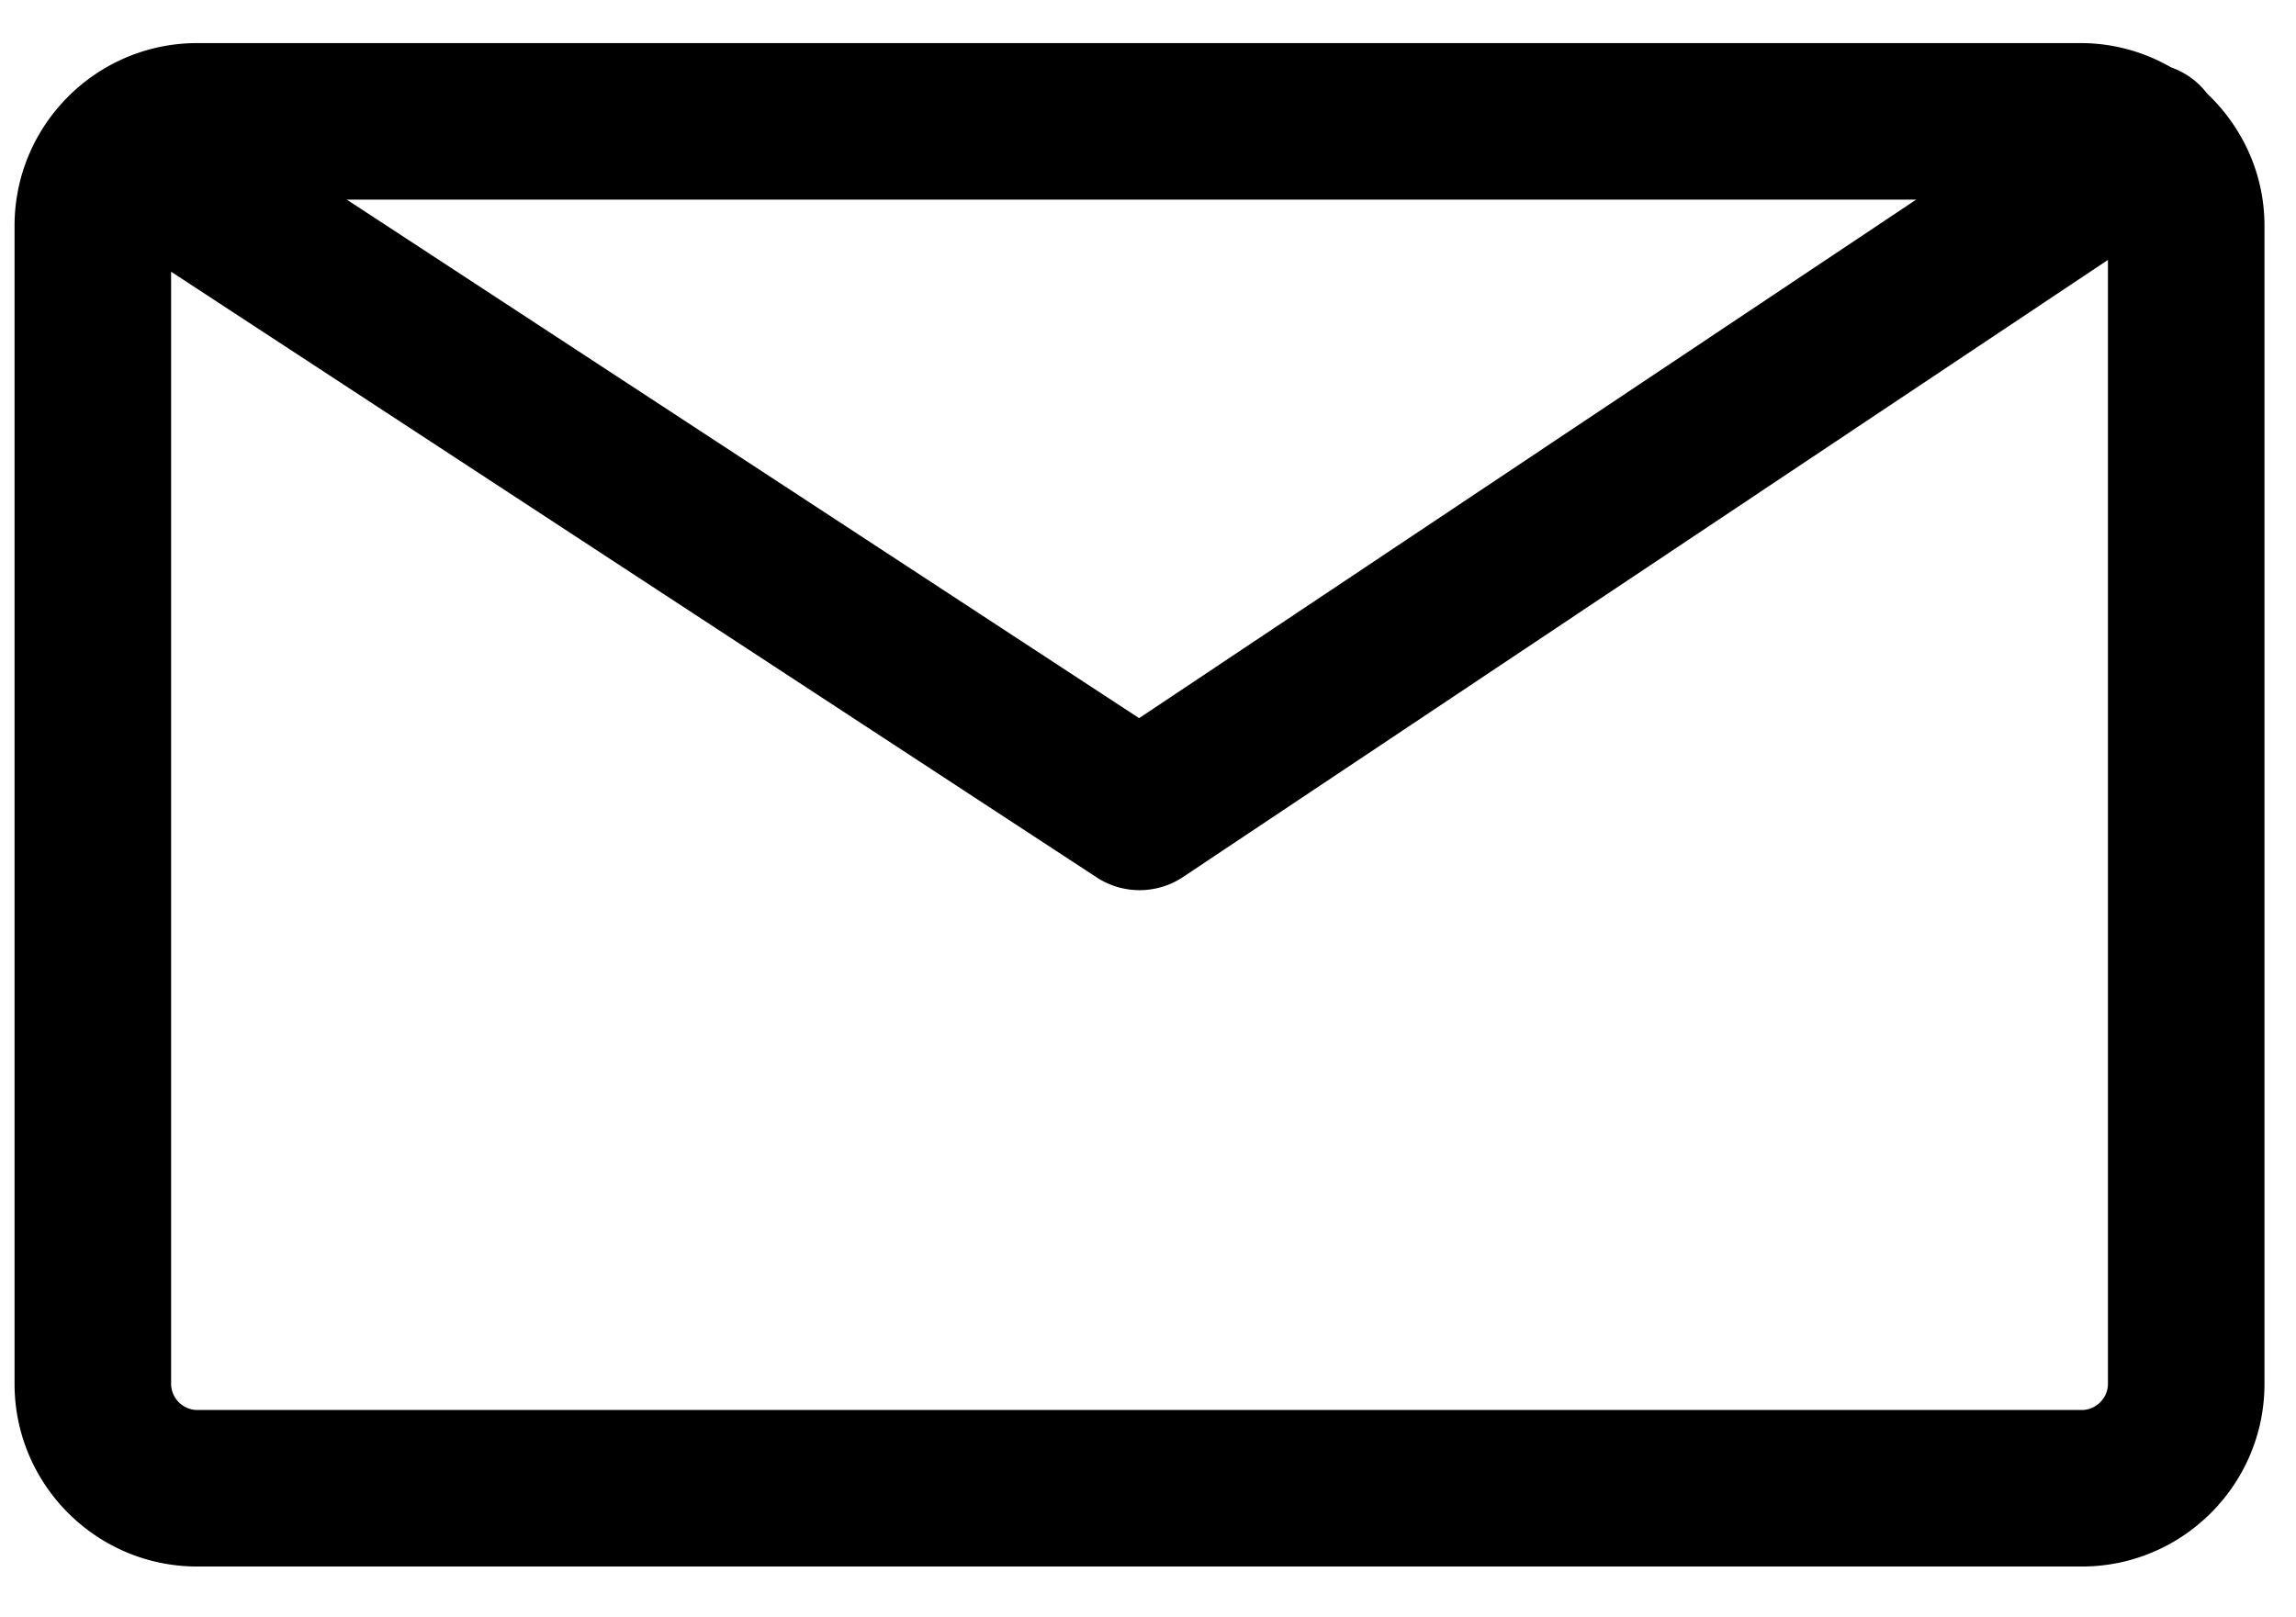 <svg xmlns="http://www.w3.org/2000/svg" viewBox="0 0 44 31"><path fill-rule="evenodd" d="M39.896 27.026H3.779a.506.506 0 01-.5-.5V5.208l17.737 11.609a1.502 1.502 0 001.654-.006L40.396 4.982v21.544c0 .272-.229.5-.5.5zm-3.174-23.2L21.83 13.765 6.646 3.826h30.076zm5.573-2.035a1.49 1.49 0 00-.69-.5 3.459 3.459 0 00-1.709-.465H3.779c-1.929 0-3.5 1.57-3.5 3.5v22.2c0 1.93 1.571 3.5 3.5 3.5h36.117c1.929 0 3.5-1.57 3.5-3.5v-22.2c0-.999-.427-1.896-1.101-2.535z" clip-rule="evenodd"/></svg>